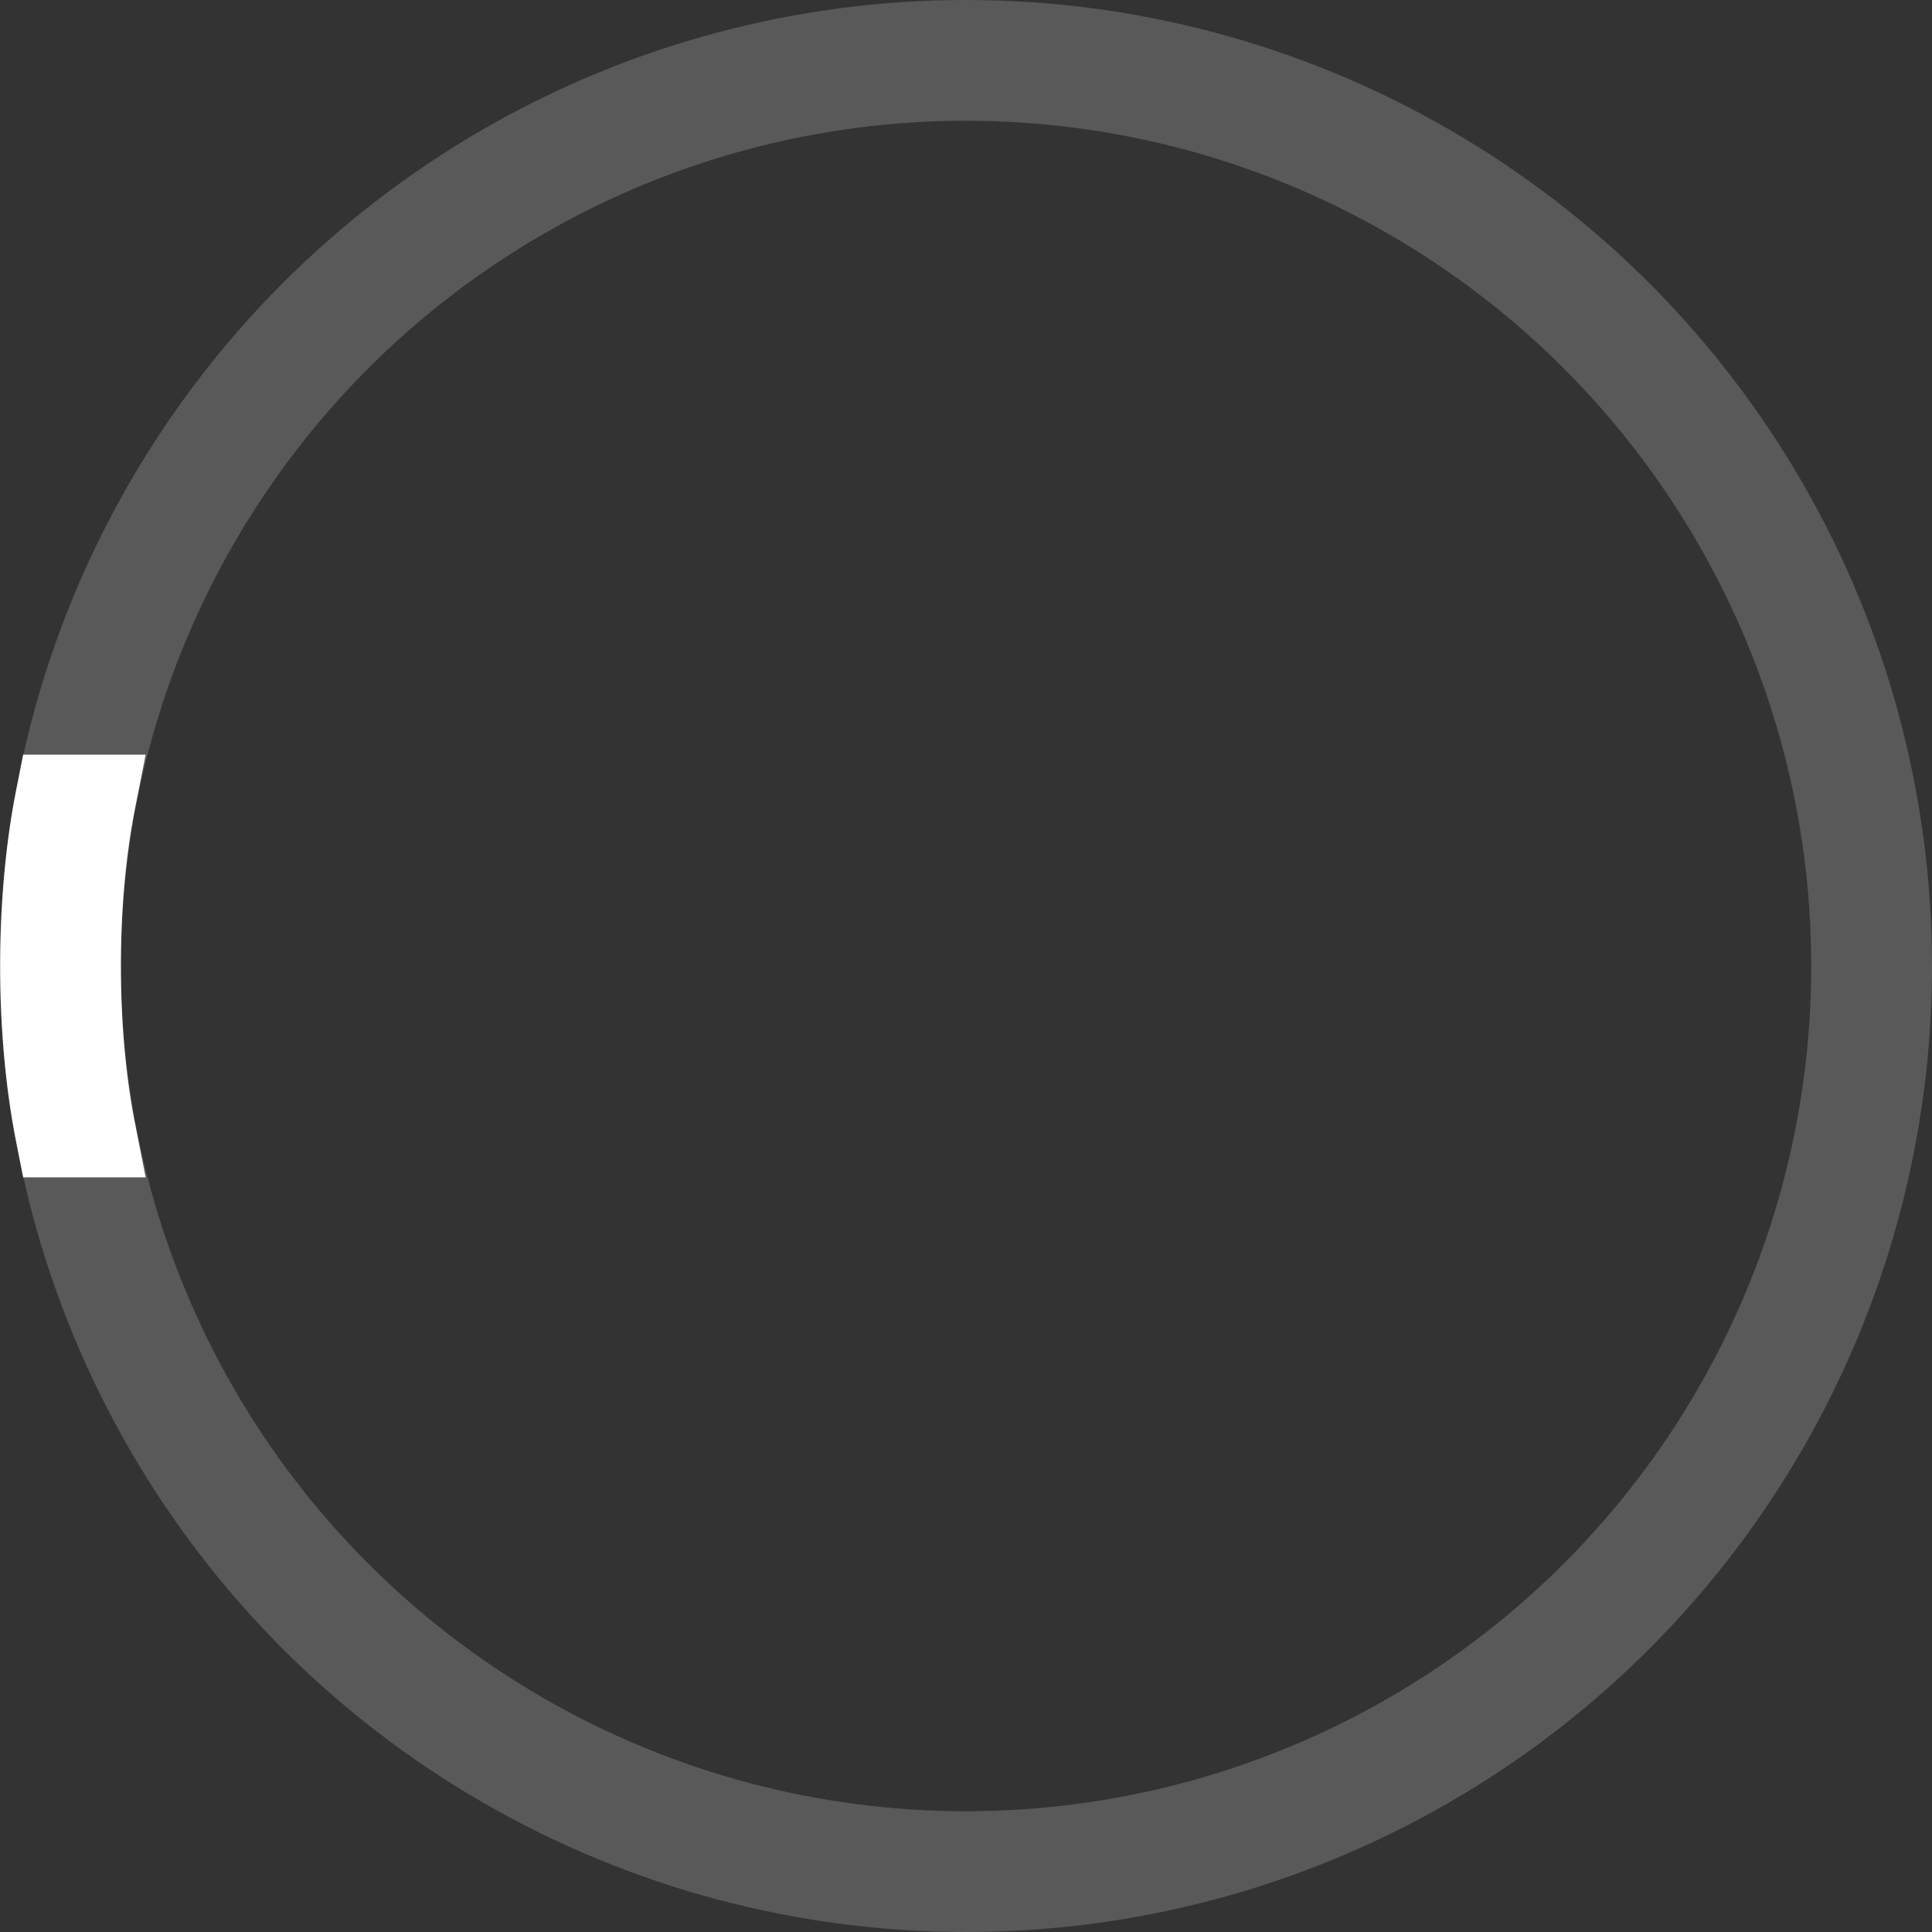 <svg xmlns="http://www.w3.org/2000/svg" viewBox="0 0 64 64">
    <rect x="0" y="0" width="64" height="64" fill="#333333" stroke="none"/>
    <circle cx="32" cy="32" r="30" fill="transparent" stroke="gray" stroke-width="4" opacity=".5"/>
    <path d="M 2 26.5 A 3 10 0 0 0 2 37.5 L 3 37.5 A 3 10 0 0 1 3 26.5 Z" fill="white" stroke="white" stroke-width="3">
        <animateTransform
                attributeName="transform"
                begin="0s"
                dur="1.5s"
                type="rotate"
                from="0 32 32"
                to="360 32 32"
                repeatCount="indefinite"
        />
    </path>
</svg>